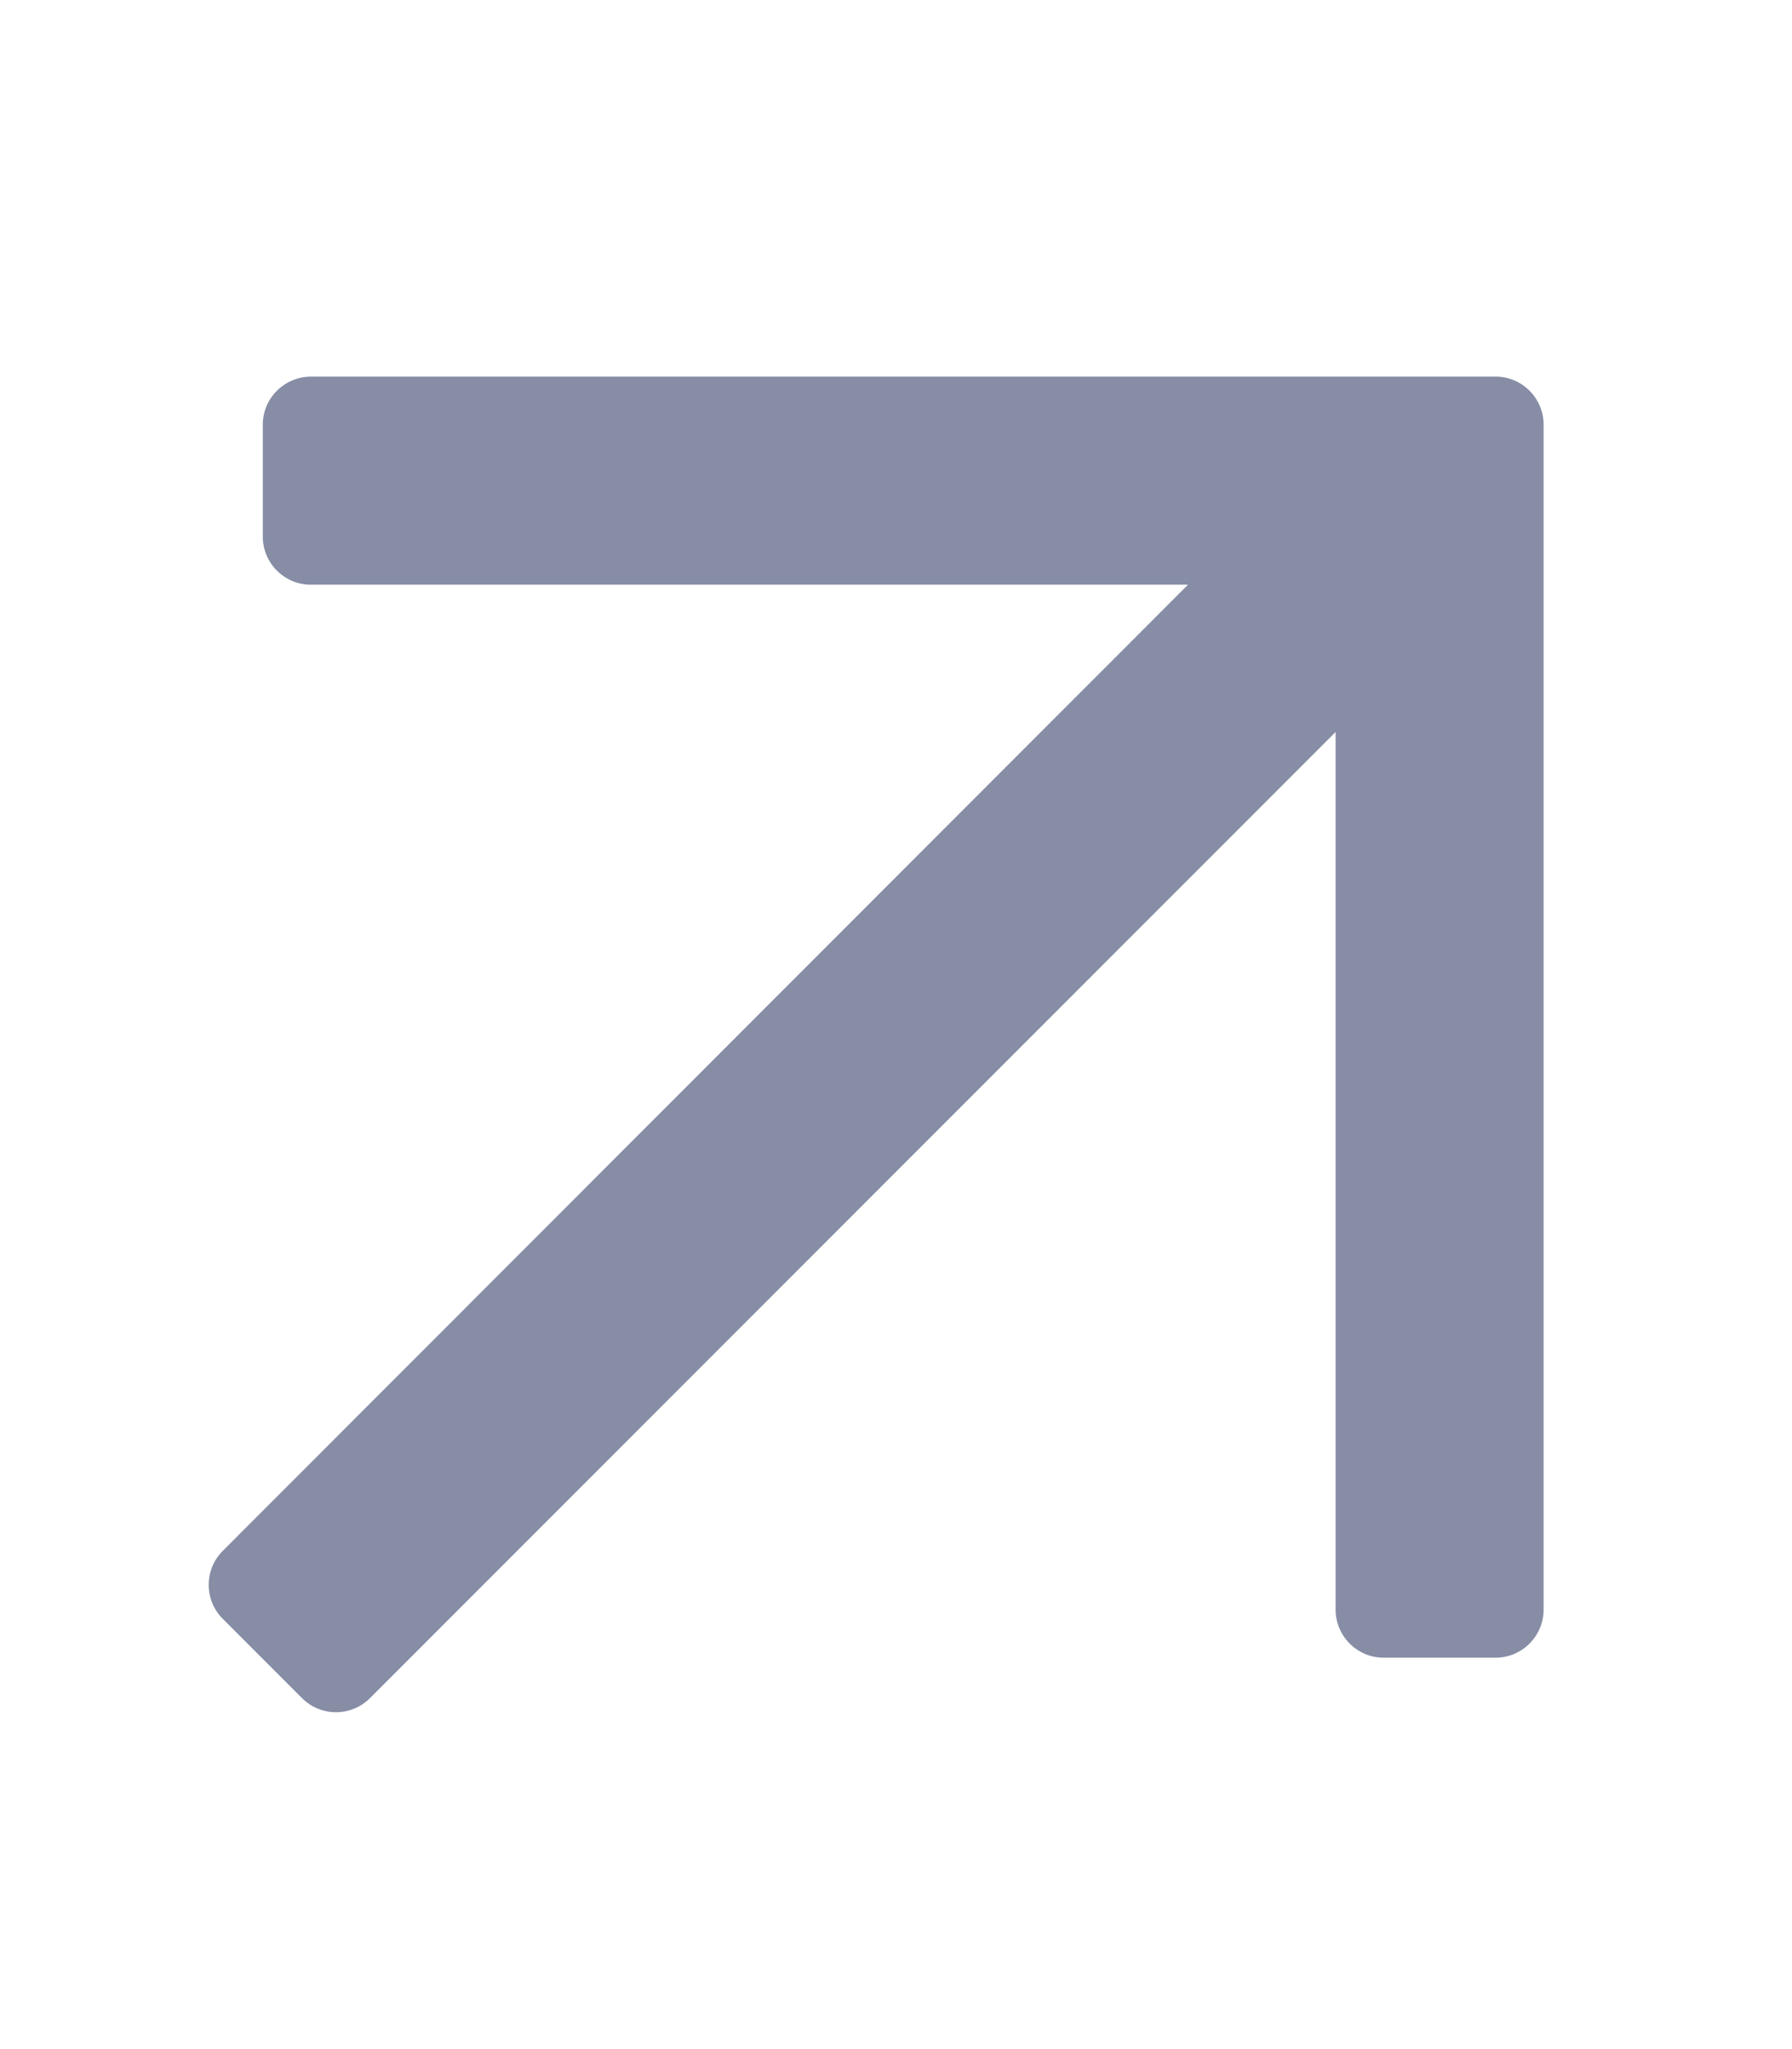 <?xml version="1.0" encoding="utf-8"?>
<!-- Generator: Adobe Illustrator 25.4.1, SVG Export Plug-In . SVG Version: 6.00 Build 0)  -->
<svg version="1.1" id="Layer_1" focusable="false" xmlns="http://www.w3.org/2000/svg" xmlns:xlink="http://www.w3.org/1999/xlink"
	 x="0px" y="0px" viewBox="0 0 448 512" style="enable-background:new 0 0 448 512;" xml:space="preserve">
<style type="text/css">
	.st0{fill:#868DA5;}
</style>
<path class="st0" d="M65.7,106.1l0,28c0,6.6,5.4,12,12,12l219.3,0L55.7,387.5c-4.7,4.7-4.7,12.3,0,17l19.8,19.8
	c4.7,4.7,12.3,4.7,17,0l241.4-241.4v219.3c0,6.6,5.4,12,12,12h28c6.6,0,12-5.4,12-12V106.1c0-6.6-5.4-12-12-12H77.8
	C71.1,94.1,65.7,99.5,65.7,106.1z"/>
</svg>
